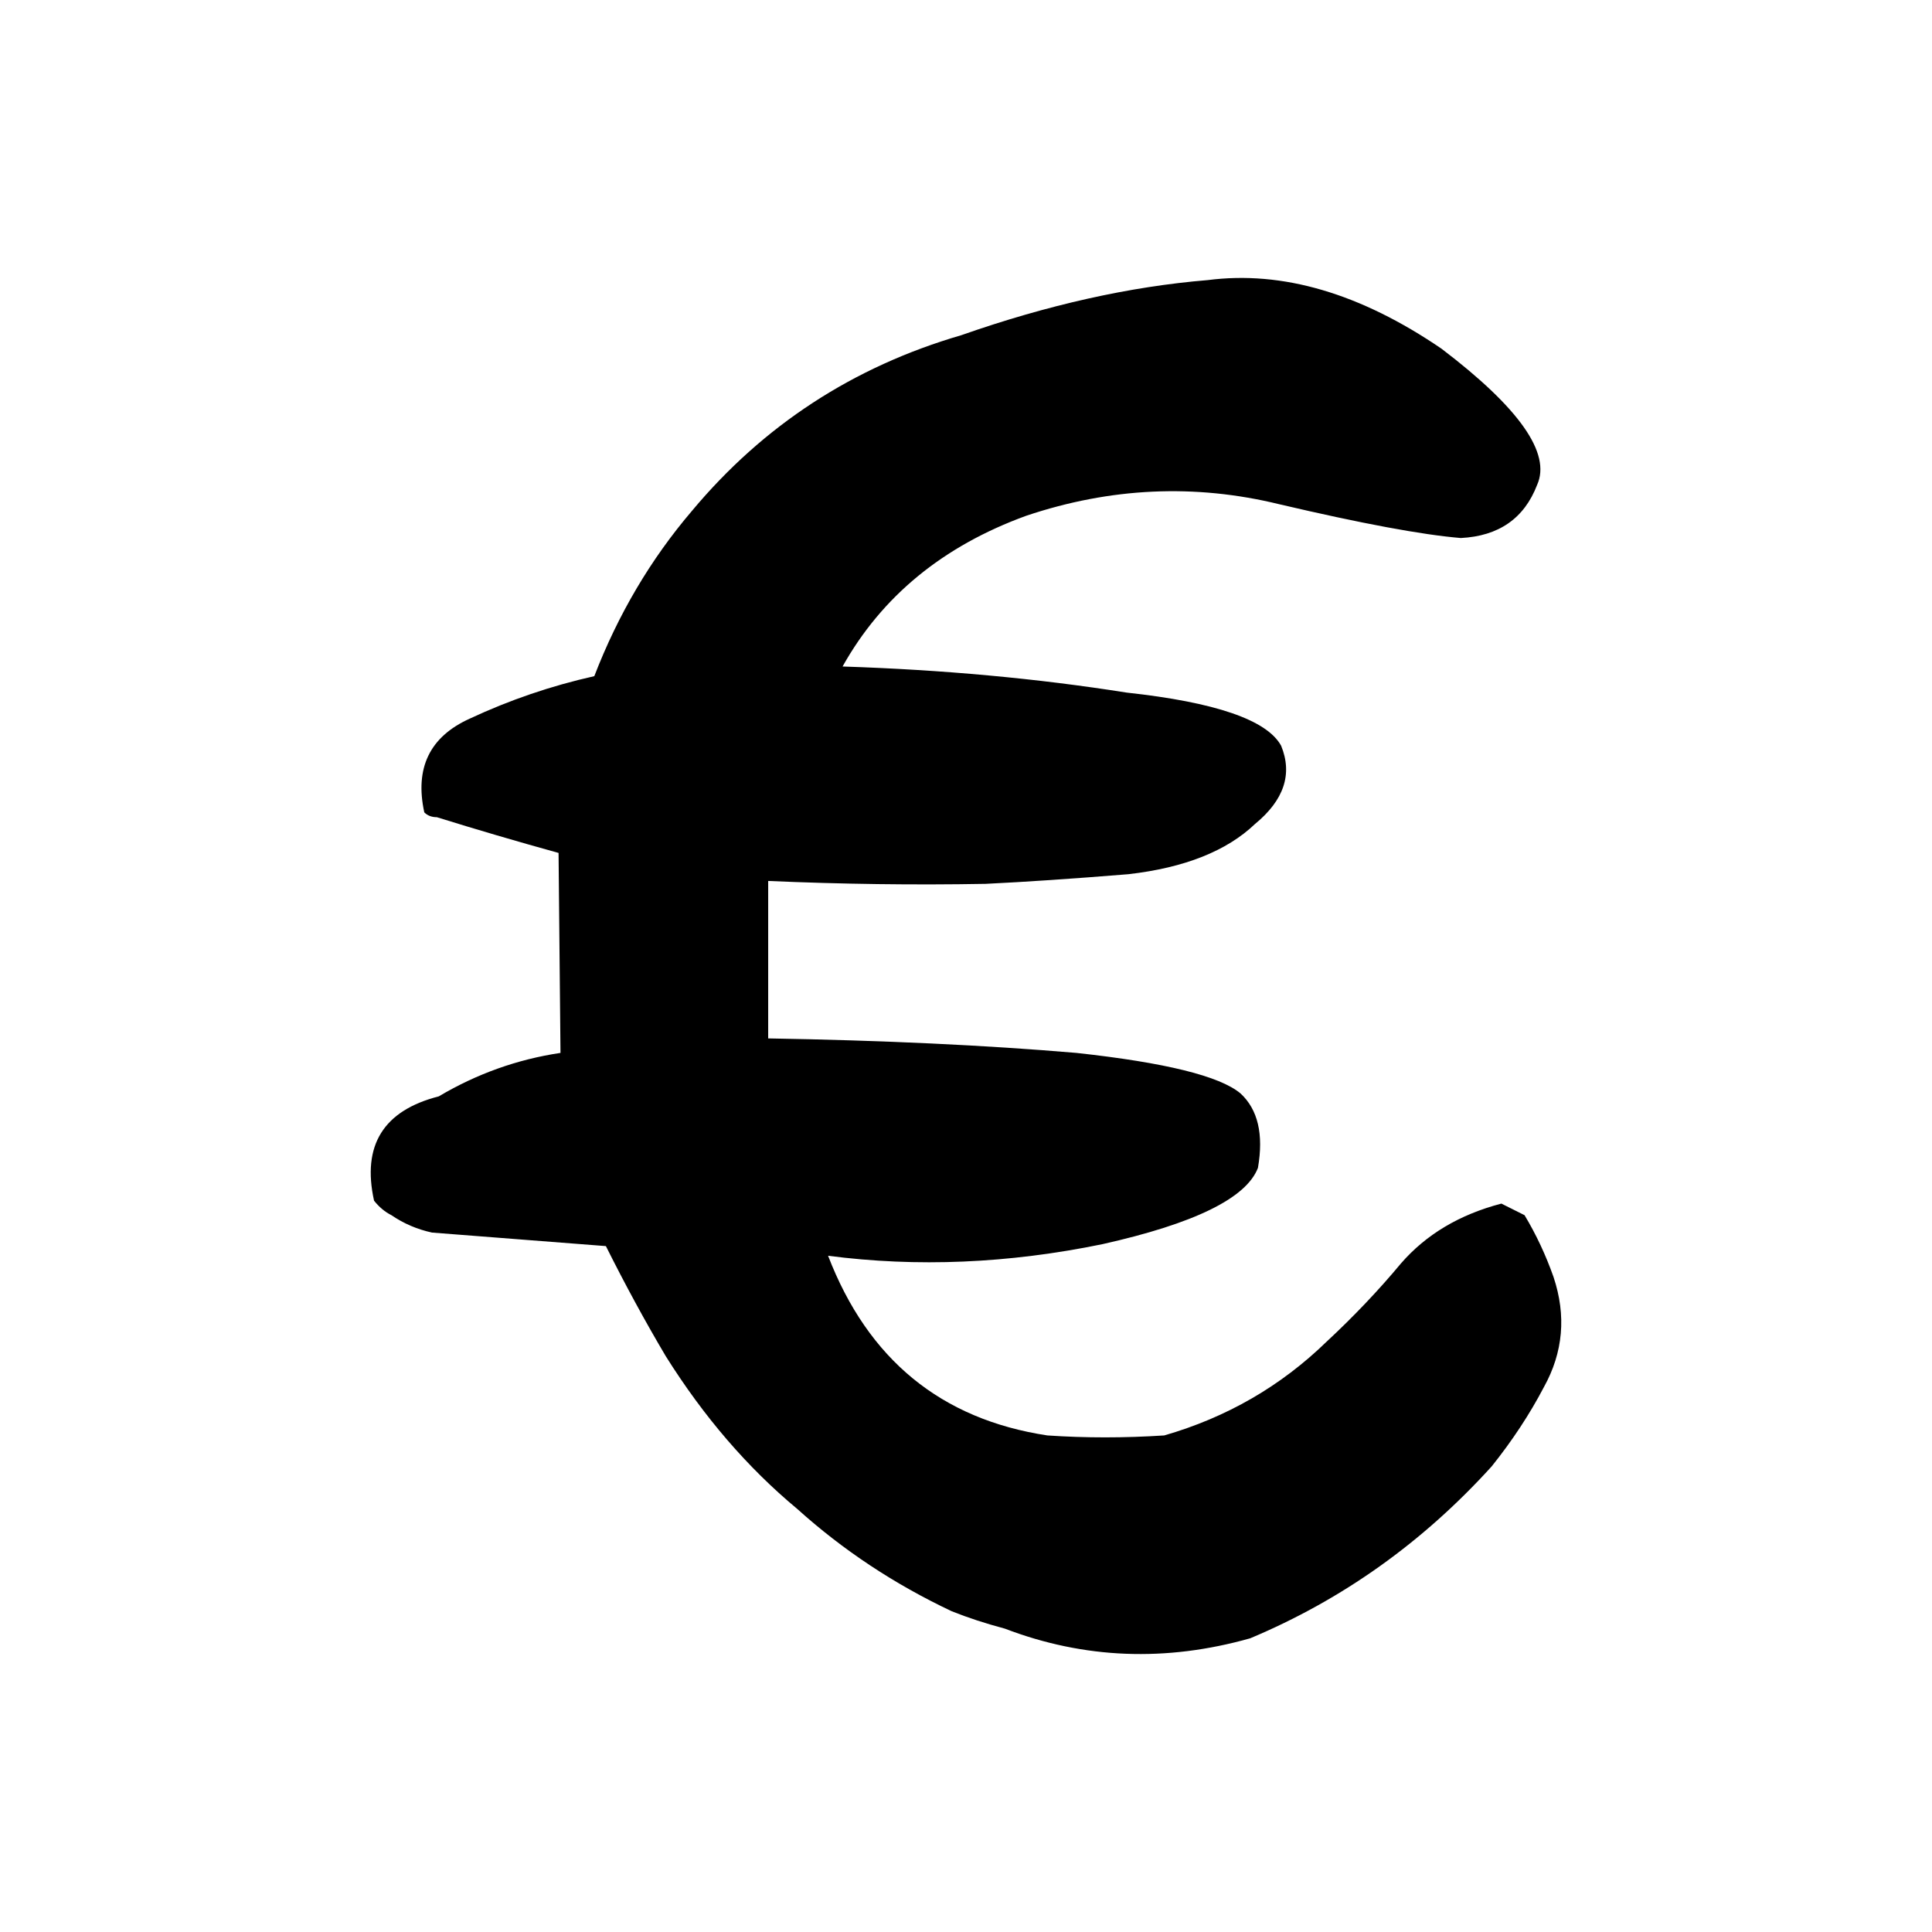 <?xml version="1.0" encoding="UTF-8" standalone="no"?>
<svg
   xmlns:dc="http://purl.org/dc/elements/1.1/"
   xmlns:cc="http://creativecommons.org/ns#"
   xmlns:rdf="http://www.w3.org/1999/02/22-rdf-syntax-ns#"
   xmlns:svg="http://www.w3.org/2000/svg"
   xmlns="http://www.w3.org/2000/svg"
   xmlns:xlink="http://www.w3.org/1999/xlink"
   xmlns:sodipodi="http://sodipodi.sourceforge.net/DTD/sodipodi-0.dtd"
   xmlns:inkscape="http://www.inkscape.org/namespaces/inkscape"
   version="1.1"
   preserveAspectRatio="none"
   x="0px"
   y="0px"
   width="100px"
   height="100px"
   viewBox="0 0 100 100"
   id="svg11"
   sodipodi:docname="c_euro.svg"
   inkscape:version="0.92.1 r">
  <sodipodi:namedview
     pagecolor="#ffffff"
     bordercolor="#666666"
     borderopacity="1"
     objecttolerance="10"
     gridtolerance="10"
     guidetolerance="10"
     inkscape:pageopacity="0"
     inkscape:pageshadow="2"
     inkscape:window-width="640"
     inkscape:window-height="480"
     id="namedview13"
     showgrid="false"
     inkscape:zoom="2.36"
     inkscape:cx="50"
     inkscape:cy="50"
     inkscape:window-x="0"
     inkscape:window-y="36"
     inkscape:window-maximized="0"
     inkscape:current-layer="svg11" />
  <defs
     id="defs5">
    <g
       id="Layer0_0_FILL">
      <path
         fill="#000000"
         stroke="none"
         d=" M 70.05 21.15 Q 71.15 18.7 65.1 14.1 58.8 9.8 53 10.55 46.95 11.05 40.25 13.4 31.85 15.85 26.3 22.5 23.1 26.25 21.25 31.05 17.9 31.8 14.8 33.25 11.7 34.65 12.45 38.1 12.7 38.35 13.1 38.35 16.15 39.3 19.4 40.2 L 19.5 50.55 Q 16.15 51.05 13.2 52.8 8.9 53.9 9.85 58.2 10.25 58.7 10.75 58.95 11.7 59.6 12.85 59.85 17.3 60.2 21.85 60.55 23.35 63.55 24.95 66.25 27.9 70.95 31.75 74.15 35.3 77.35 39.75 79.45 41 79.95 42.5 80.35 48.65 82.7 55.2 80.85 62.35 77.85 67.7 71.95 69.3 69.95 70.4 67.85 71.9 65.15 70.9 62.15 70.3 60.45 69.4 58.95 L 68.2 58.35 Q 64.95 59.2 63 61.45 61.25 63.55 59.15 65.5 55.6 68.95 50.75 70.35 47.65 70.55 44.7 70.35 36.45 69.1 33.35 61.05 40.25 61.95 47.55 60.45 54.7 58.85 55.6 56.5 56.05 53.9 54.7 52.65 53.1 51.3 46.2 50.55 39.15 49.95 30.25 49.8 L 30.25 41.65 Q 35.95 41.9 41.5 41.8 44.6 41.65 48.9 41.3 53.25 40.8 55.45 38.7 57.7 36.85 56.8 34.65 55.7 32.65 48.8 31.9 41.85 30.8 34.1 30.55 37.15 25.1 43.6 22.75 50.15 20.55 56.7 22.15 63.1 23.65 66.1 23.9 69.05 23.75 70.05 21.15 Z"
         id="path2" />
    </g>
  </defs>
  <g
     transform="translate(9.511,3.948)"
     id="g9">
    <use
       xlink:href="#Layer0_0_FILL"
       id="use7"
       x="0"
       y="0"
       width="100%"
       height="100%" />
  </g>
</svg>
